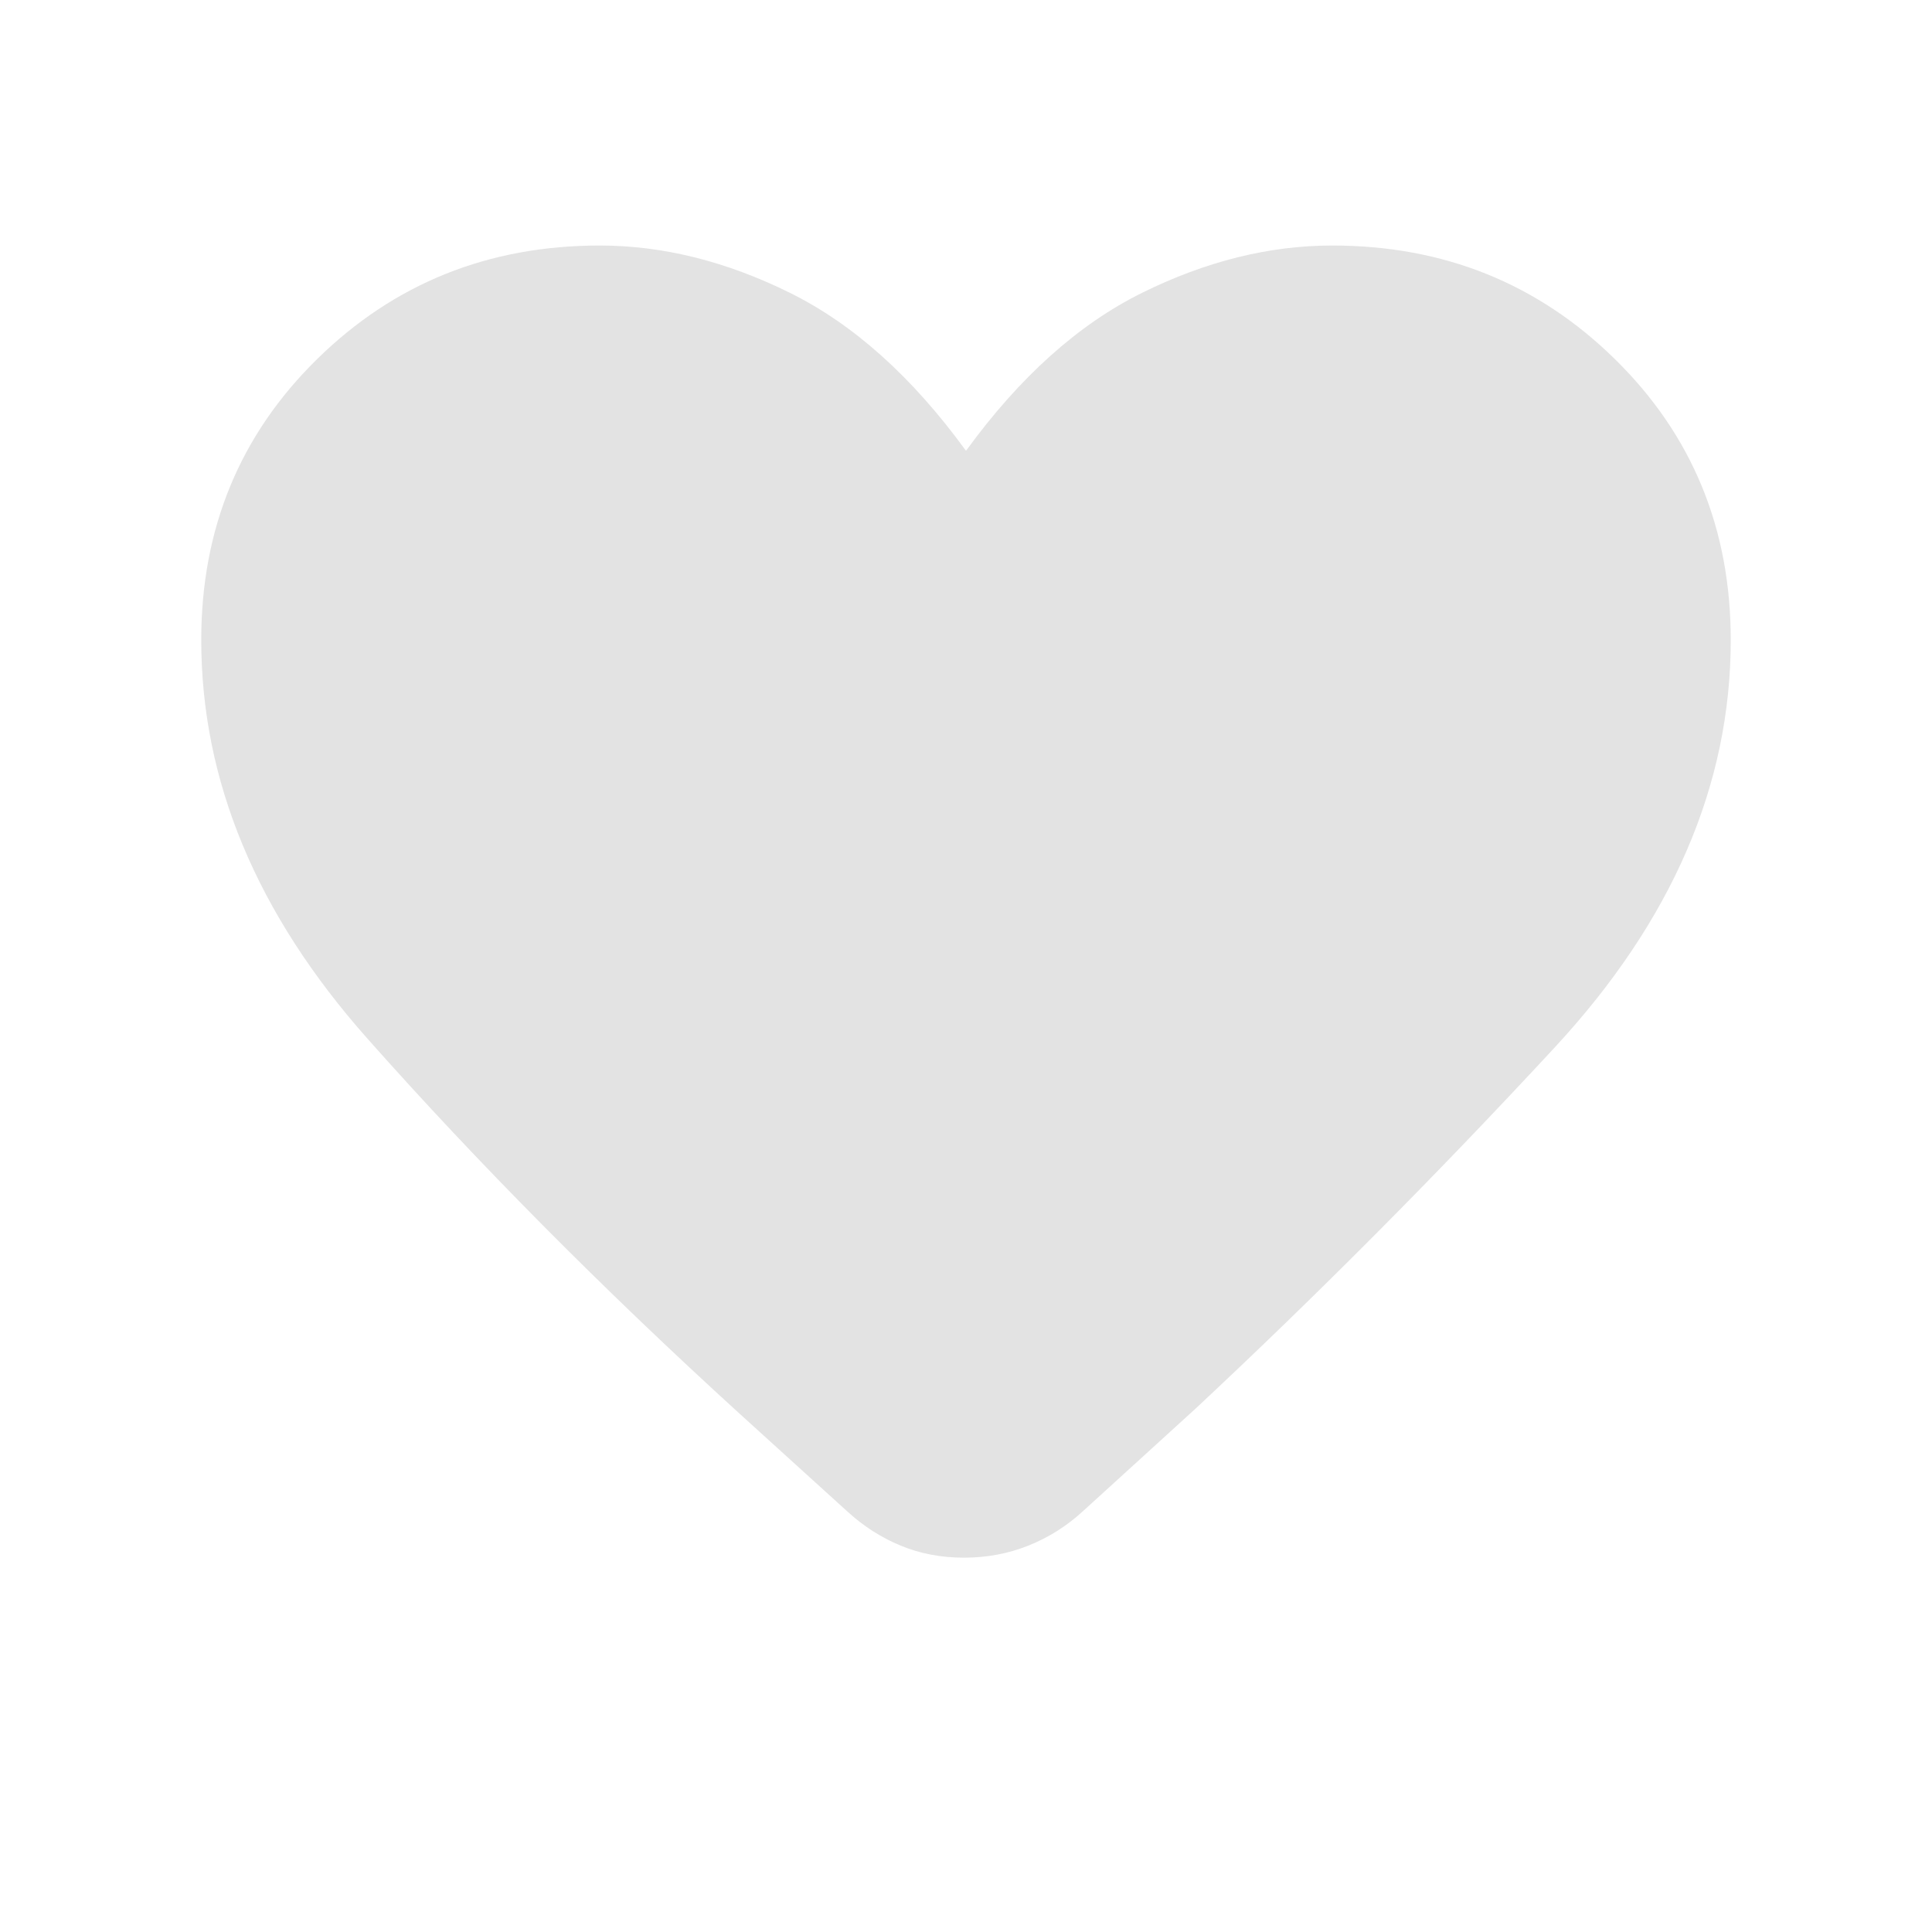 <svg xmlns="http://www.w3.org/2000/svg" height="24px" viewBox="0 -960 960 960" width="24px" fill="#e3e3e3"><path d="M479-186q-17 0-31.5-6T421-209l-54-49q-102-93-184.5-186T100-642q0-83 57.5-139.5T298-838q47 0 94.5 23.5T480-736q40-55 87.5-78.5T662-838q83 0 140.5 56.5T860-642q0 108-87.5 202.5T594-260l-56 51q-12 11-27 17t-32 6Z"/></svg>